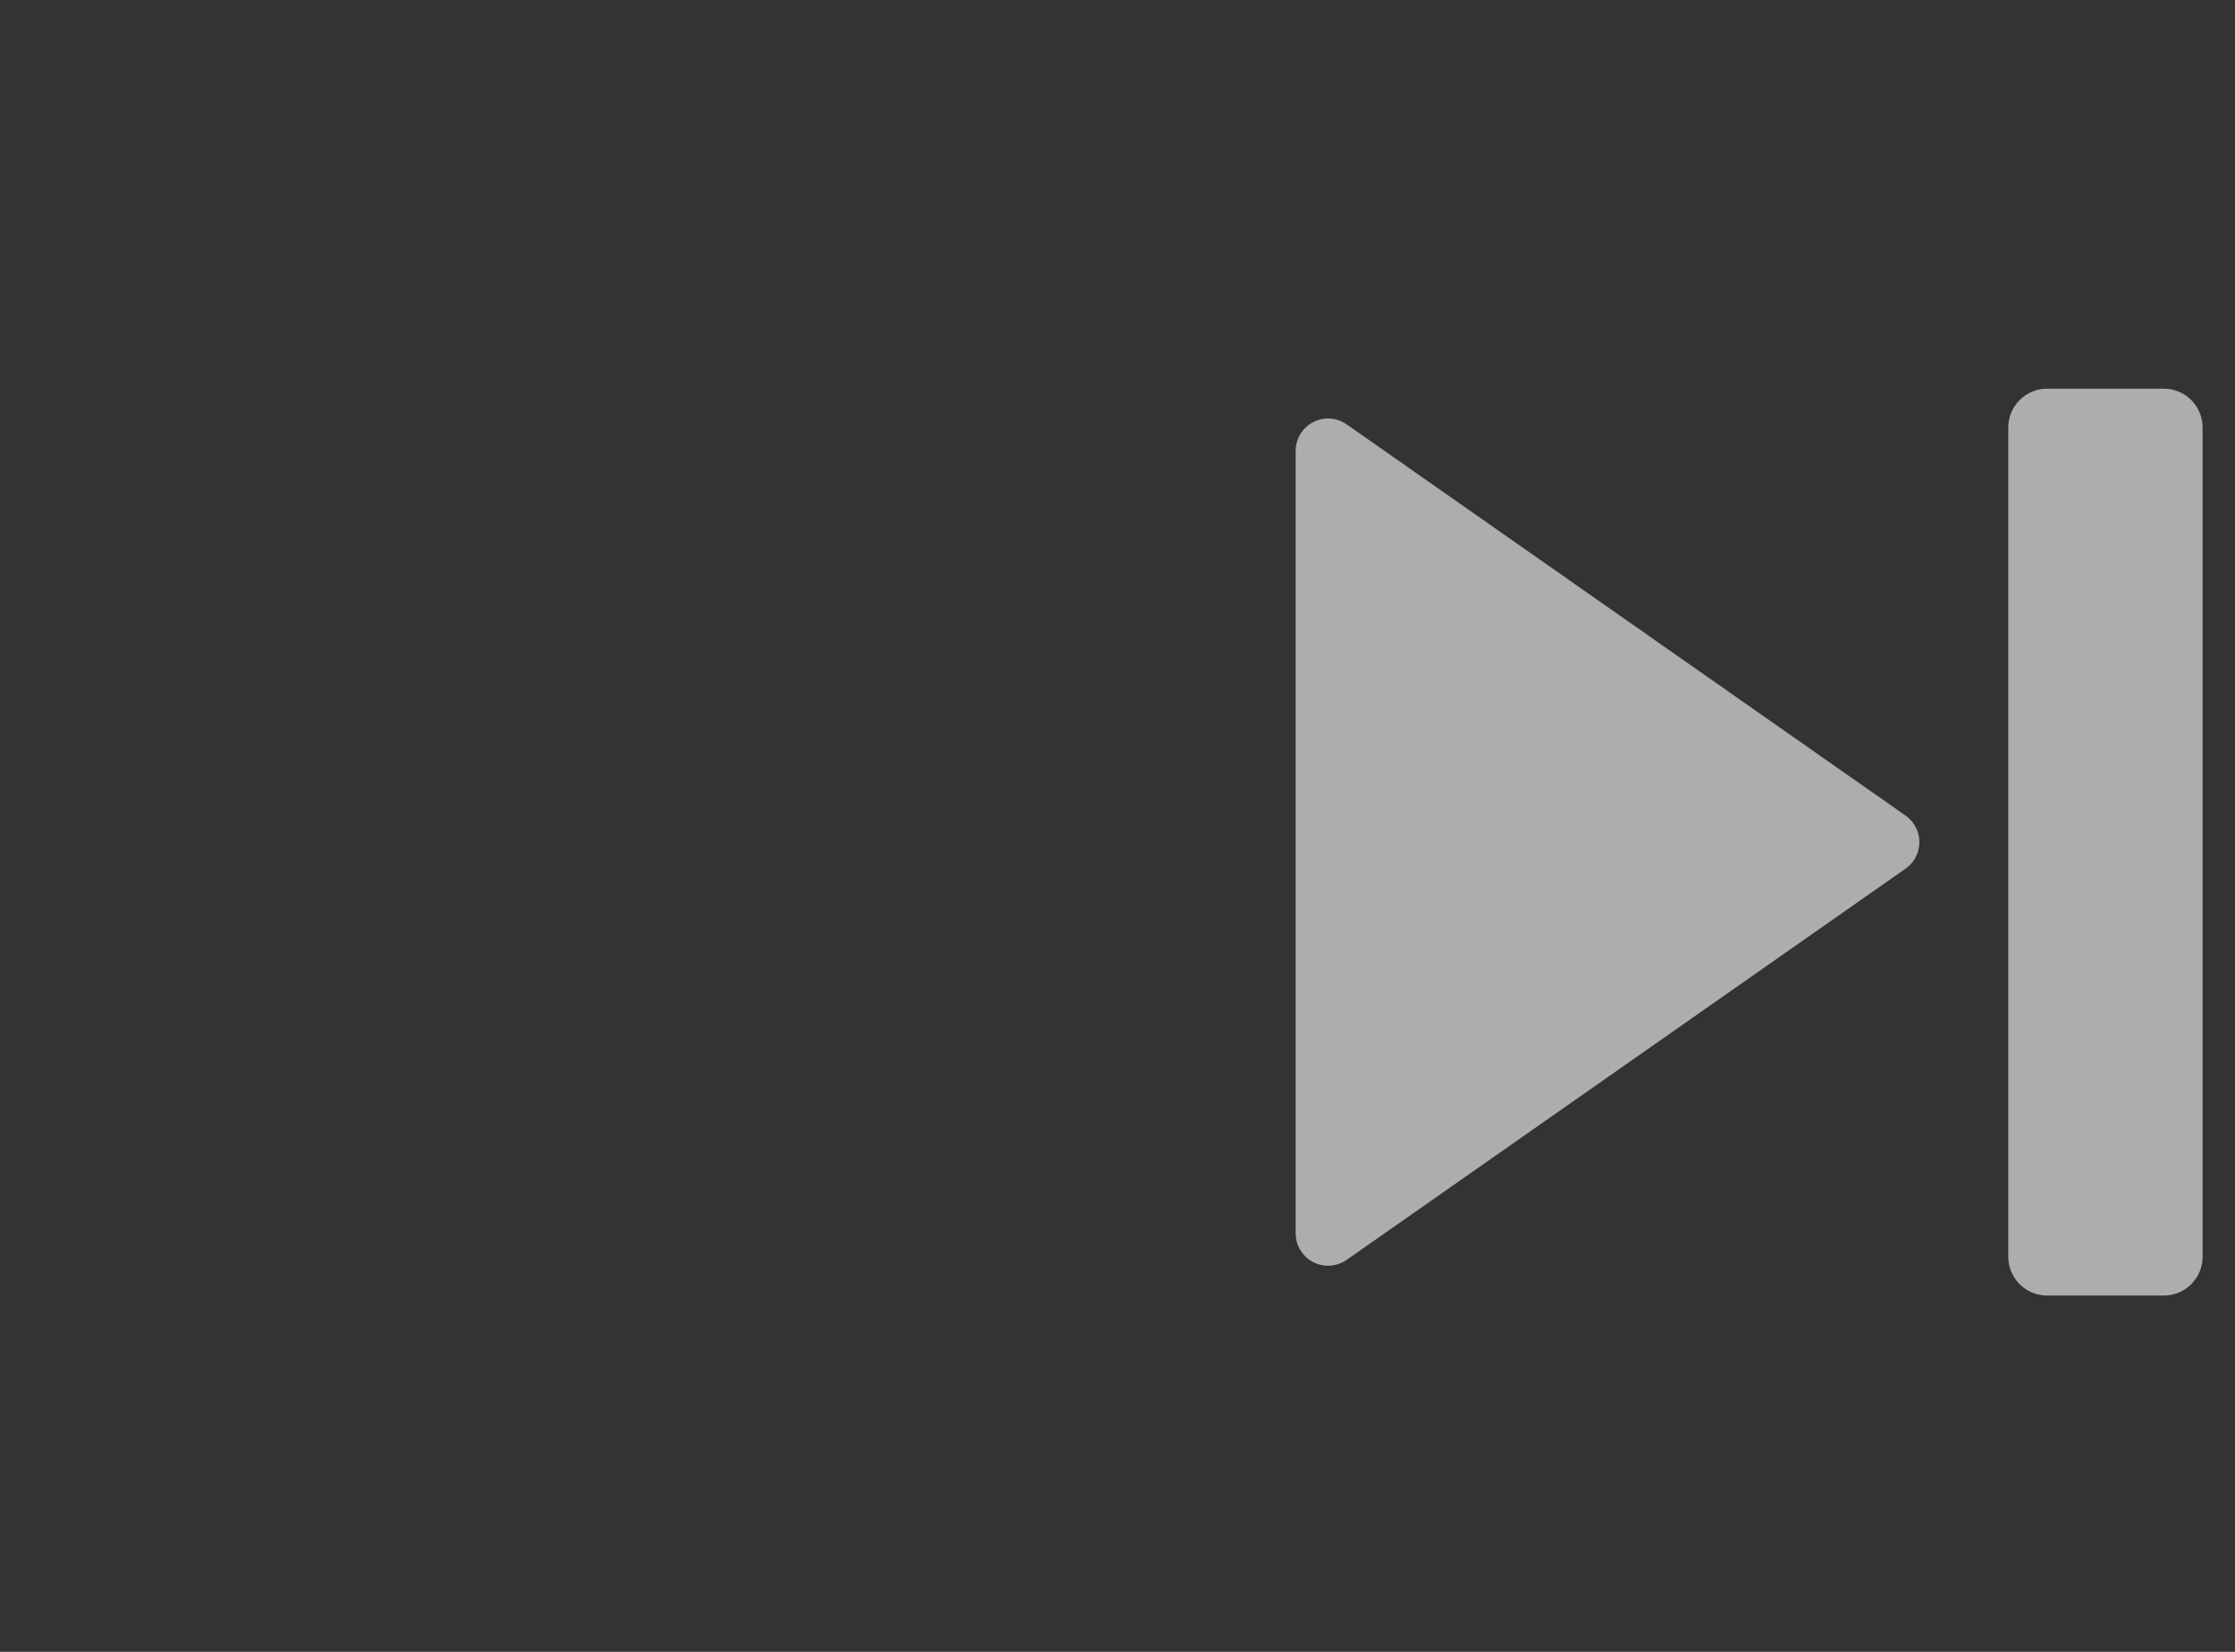 <?xml version="1.0" encoding="UTF-8"?>
<svg width="69px" height="51px" viewBox="0 0 69 51" version="1.1" xmlns="http://www.w3.org/2000/svg" xmlns:xlink="http://www.w3.org/1999/xlink">
    <rect x="0" y="0" width="69" height="51" fill="#333333" stroke="none"/>
    <!-- Generator: sketchtool 47 (45396) - http://www.bohemiancoding.com/sketch -->
    <title>29145B0E-3F17-4945-8823-C9DEEF360777</title>
    <desc>Created with sketchtool.</desc>
    <defs></defs>
    <g id="Symbols" stroke="none" stroke-width="1" fill="none" fill-rule="evenodd" opacity="0.6">
        <g id="Button/SkipForward_Default" fill="#FFFFFF">
            <g id="Icon/SkipForward" transform="translate(31, 3)">
                <path d="M35.8,9 L35.8,9 C36.463,9 37,9.537 37,10.2 L37,10.2 L37,35.8 C37,36.463 36.463,37 35.8,37 L35.8,37 L32.2,37 C31.537,37 31,36.463 31,35.8 L31,10.2 C31,9.537 31.537,9 32.2,9 L32.2,9 L35.8,9 Z M27.83,22.181 C27.925,22.248 28.008,22.331 28.075,22.427 C28.392,22.879 28.282,23.503 27.83,23.819 L10.573,35.899 C10.405,36.016 10.205,36.079 10,36.079 C9.448,36.079 9,35.632 9,35.079 L9,10.921 C9,10.715 9.063,10.515 9.181,10.347 C9.497,9.895 10.121,9.785 10.573,10.101 L27.83,22.181 Z" id="Combined-Shape"></path>
            </g>
        </g>
    </g>
</svg>